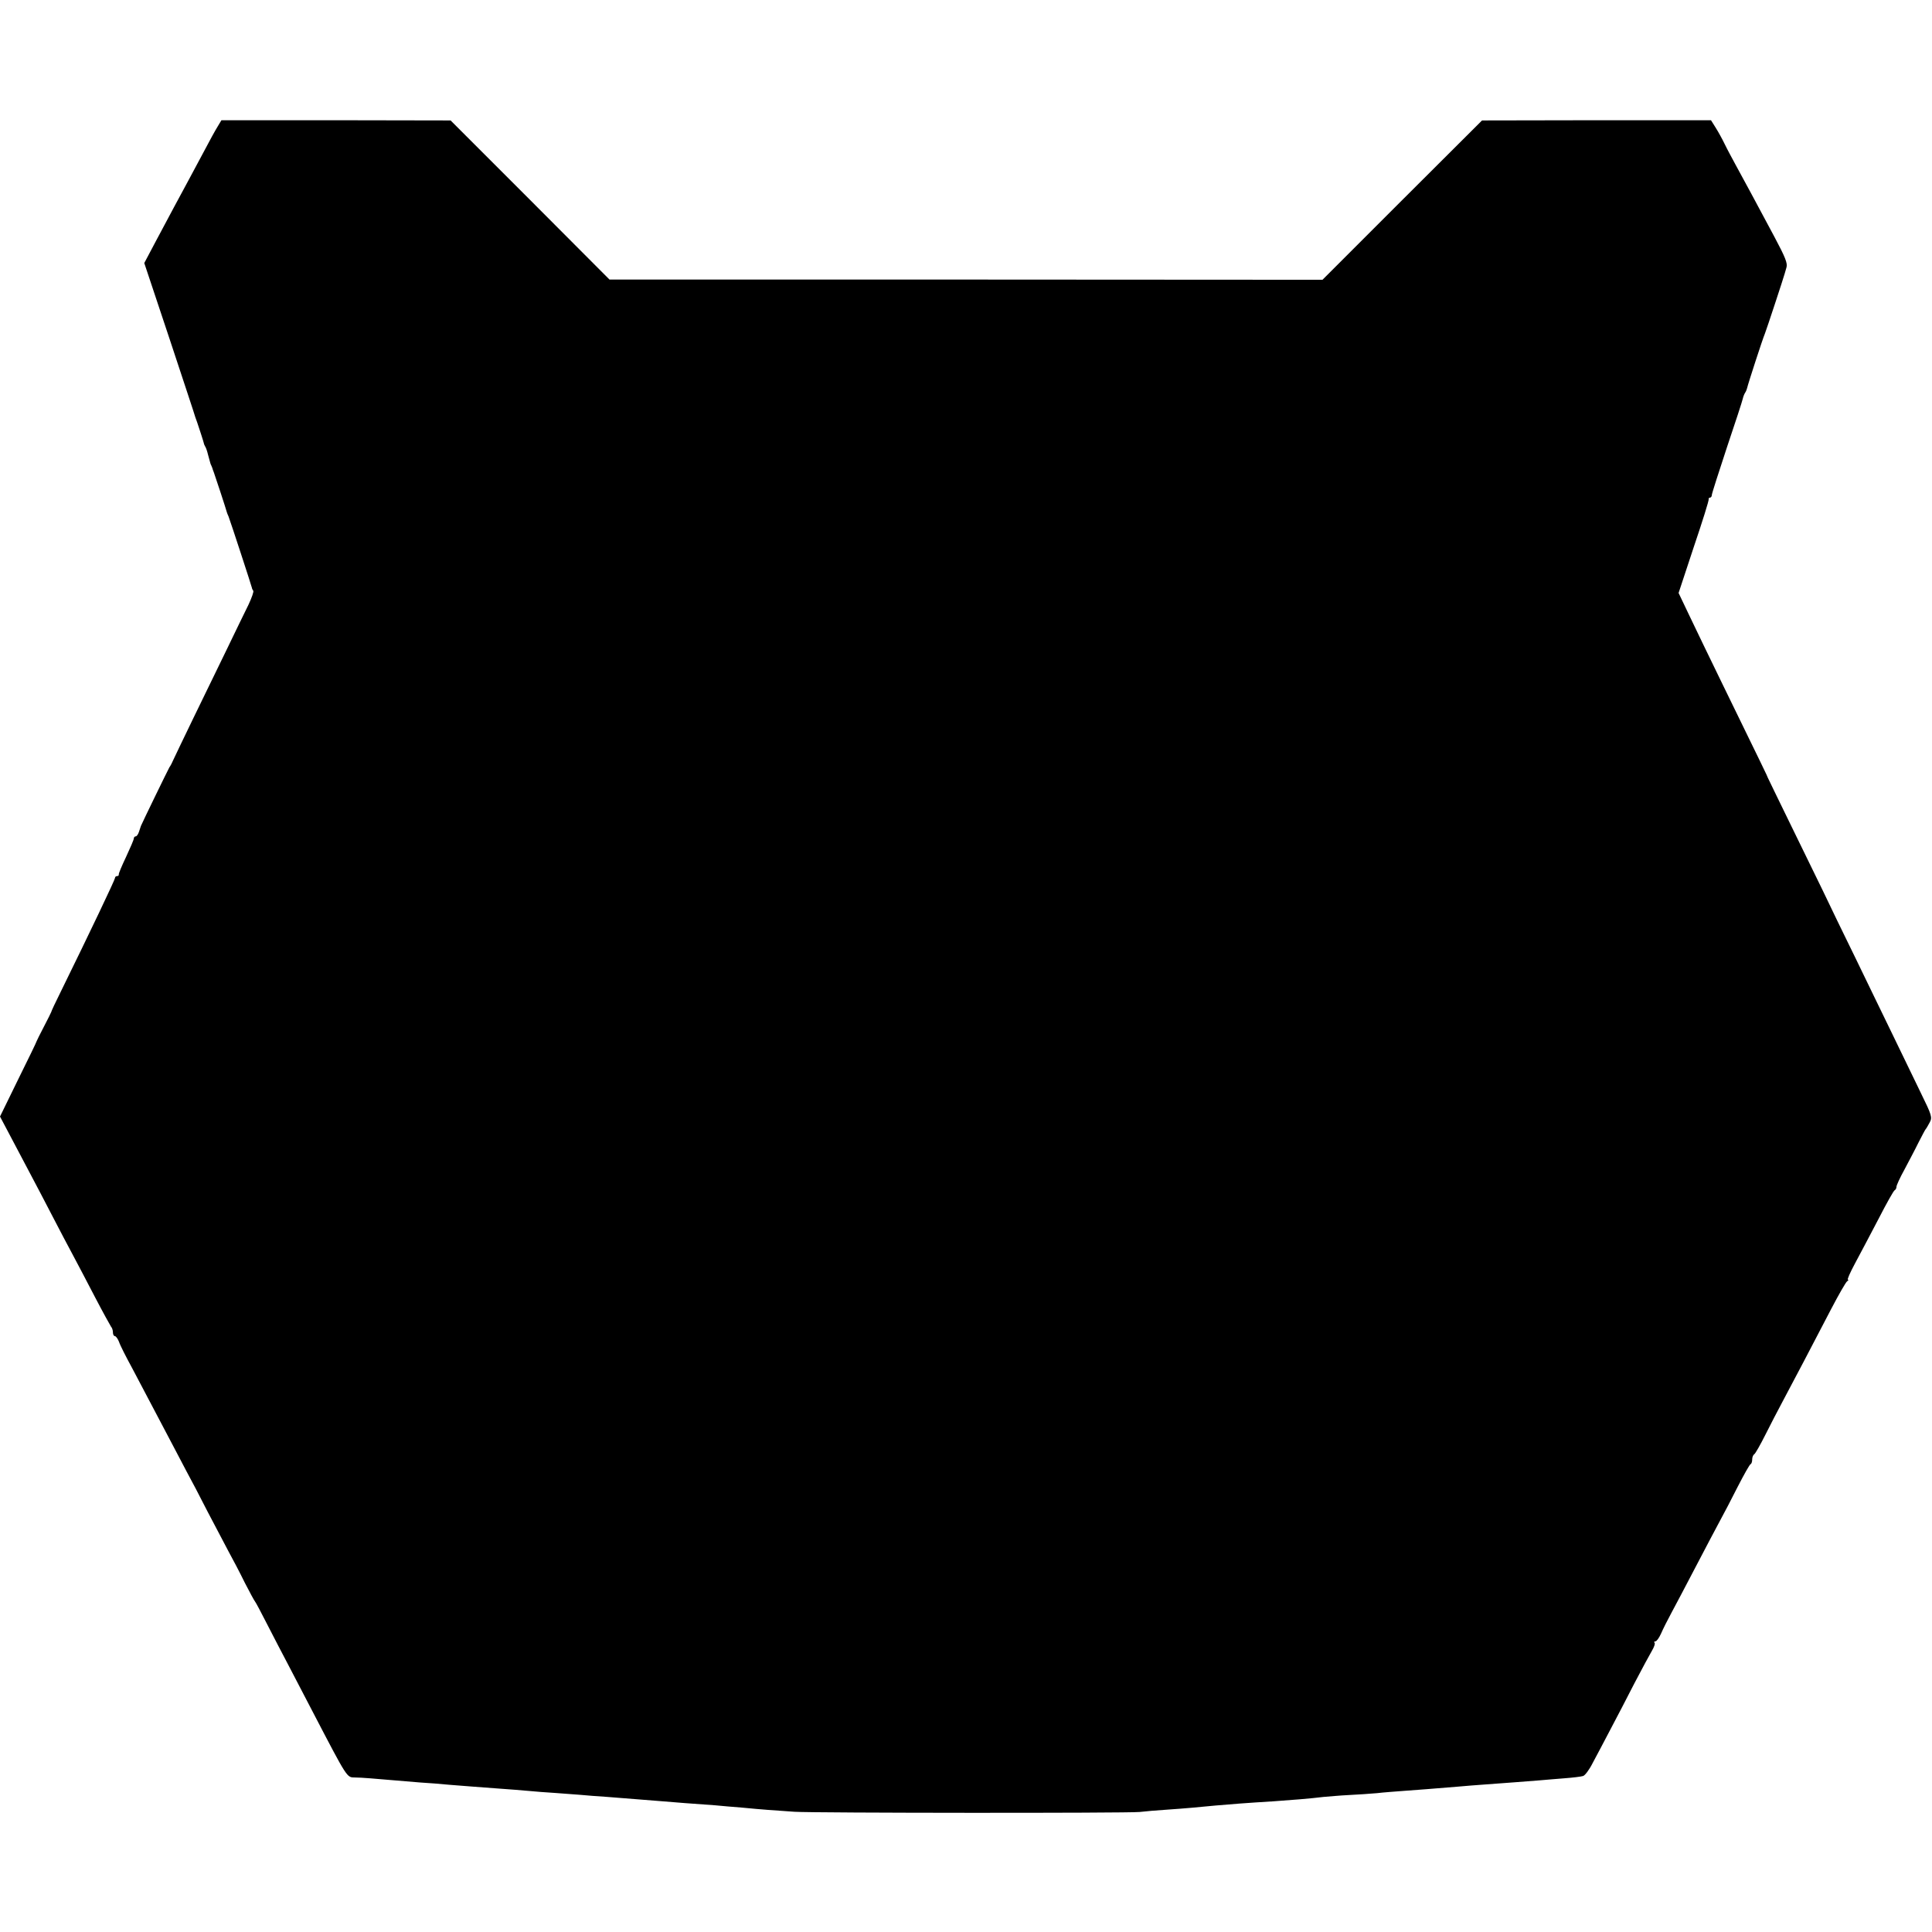 <?xml version="1.0" standalone="no"?>
<!DOCTYPE svg PUBLIC "-//W3C//DTD SVG 20010904//EN"
 "http://www.w3.org/TR/2001/REC-SVG-20010904/DTD/svg10.dtd">
<svg version="1.0" xmlns="http://www.w3.org/2000/svg"
 width="924pt" height="924pt" viewBox="0 0 924 924"
 preserveAspectRatio="xMidYMid meet">
<g transform="translate(0,924) scale(0.1,-0.1)"
fill="#000000" stroke="none">
<path d="M1041 8635 c-10 -16 -40 -70 -66 -120 -26 -49 -60 -112 -75 -140 -36
-66 -90 -167 -156 -291 l-54 -102 121 -363 c66 -200 122 -368 123 -374 2 -5 6
-17 9 -25 7 -20 31 -94 32 -100 0 -3 3 -9 6 -15 4 -5 10 -23 14 -40 12 -44 12
-45 15 -50 1 -3 3 -8 5 -12 1 -5 5 -15 8 -23 5 -13 58 -174 62 -190 1 -3 4
-12 8 -20 10 -26 111 -335 112 -342 0 -3 3 -9 6 -13 4 -3 -7 -34 -23 -68 -17
-34 -63 -129 -103 -212 -40 -82 -112 -231 -160 -329 -48 -99 -91 -189 -96
-200 -5 -12 -13 -28 -19 -36 -7 -12 -129 -263 -136 -280 -1 -3 -5 -15 -9 -27
-4 -13 -11 -23 -16 -23 -5 0 -9 -5 -9 -10 0 -6 -17 -45 -37 -88 -20 -42 -36
-80 -35 -84 1 -5 -3 -8 -8 -8 -6 0 -10 -4 -10 -9 0 -8 -119 -258 -258 -541
-26 -52 -47 -97 -47 -100 -1 -3 -16 -34 -35 -70 -19 -36 -34 -67 -35 -70 0 -3
-40 -85 -88 -182 l-87 -178 46 -87 c26 -49 68 -128 94 -178 26 -49 76 -144
110 -210 34 -66 79 -151 100 -190 20 -38 68 -128 105 -200 37 -71 72 -134 76
-140 5 -5 9 -17 9 -27 0 -10 4 -18 9 -18 5 0 14 -12 20 -27 5 -16 34 -73 64
-128 29 -55 91 -172 137 -260 46 -88 101 -191 121 -230 21 -38 67 -126 102
-195 36 -69 81 -154 100 -190 20 -36 55 -103 78 -150 24 -47 46 -87 49 -90 3
-3 28 -50 56 -105 28 -55 75 -145 104 -200 29 -55 79 -152 112 -215 173 -332
166 -320 206 -321 43 -1 49 -2 312 -24 36 -2 99 -7 140 -11 41 -3 93 -7 115
-9 22 -2 76 -6 120 -9 44 -3 107 -8 140 -11 33 -3 92 -8 130 -10 39 -3 93 -7
120 -9 28 -3 86 -7 130 -10 85 -7 176 -14 265 -21 54 -5 139 -11 250 -19 30
-3 88 -8 128 -11 40 -4 97 -9 125 -11 29 -2 86 -6 127 -9 93 -6 1588 -7 1650
-1 25 3 83 8 130 11 89 6 152 12 235 20 54 5 157 13 275 20 86 6 175 13 240
21 25 2 79 7 120 9 41 2 102 6 135 9 33 4 92 8 130 11 70 5 134 10 255 20 36
3 92 8 125 10 86 6 213 16 265 20 25 2 79 7 120 10 41 3 82 8 91 11 9 2 30 30
46 62 17 31 54 102 83 157 29 55 82 156 117 225 36 69 74 139 84 156 10 17 16
34 12 37 -3 4 -2 7 4 7 6 0 18 17 27 37 9 21 31 65 49 98 18 33 70 132 116
220 46 88 98 187 116 220 18 33 57 107 86 165 30 58 57 107 62 108 4 2 7 12 7
22 0 10 4 21 10 25 5 3 29 45 53 93 24 48 62 121 84 162 46 86 137 259 231
440 36 69 70 128 76 132 6 4 8 8 4 8 -5 0 11 35 34 78 23 42 73 138 112 212
38 74 73 137 78 138 4 2 8 9 8 16 0 7 17 44 38 82 20 38 51 96 67 129 17 33
32 62 35 65 3 3 11 17 19 32 13 24 10 34 -42 140 -30 62 -92 190 -137 283 -46
94 -125 258 -177 365 -53 107 -122 251 -155 320 -34 69 -106 217 -161 330 -55
113 -101 207 -102 210 -1 5 -18 40 -219 452 -57 117 -127 262 -156 323 l-52
109 73 221 c41 121 73 223 71 228 -1 4 2 7 6 7 5 0 9 6 9 13 0 6 33 109 72
227 40 118 74 223 76 233 2 9 7 23 12 30 4 6 8 17 9 22 2 12 73 232 85 260 7
17 91 272 94 285 1 3 5 17 9 31 6 20 -6 49 -57 145 -35 65 -86 160 -112 209
-27 50 -61 113 -76 140 -15 28 -38 70 -50 95 -12 25 -32 61 -44 80 l-22 35
-548 0 -547 -1 -382 -381 -381 -381 -1705 1 -1705 0 -380 381 -380 380 -548 1
-548 0 -18 -30z"/>
</g>
</svg>
